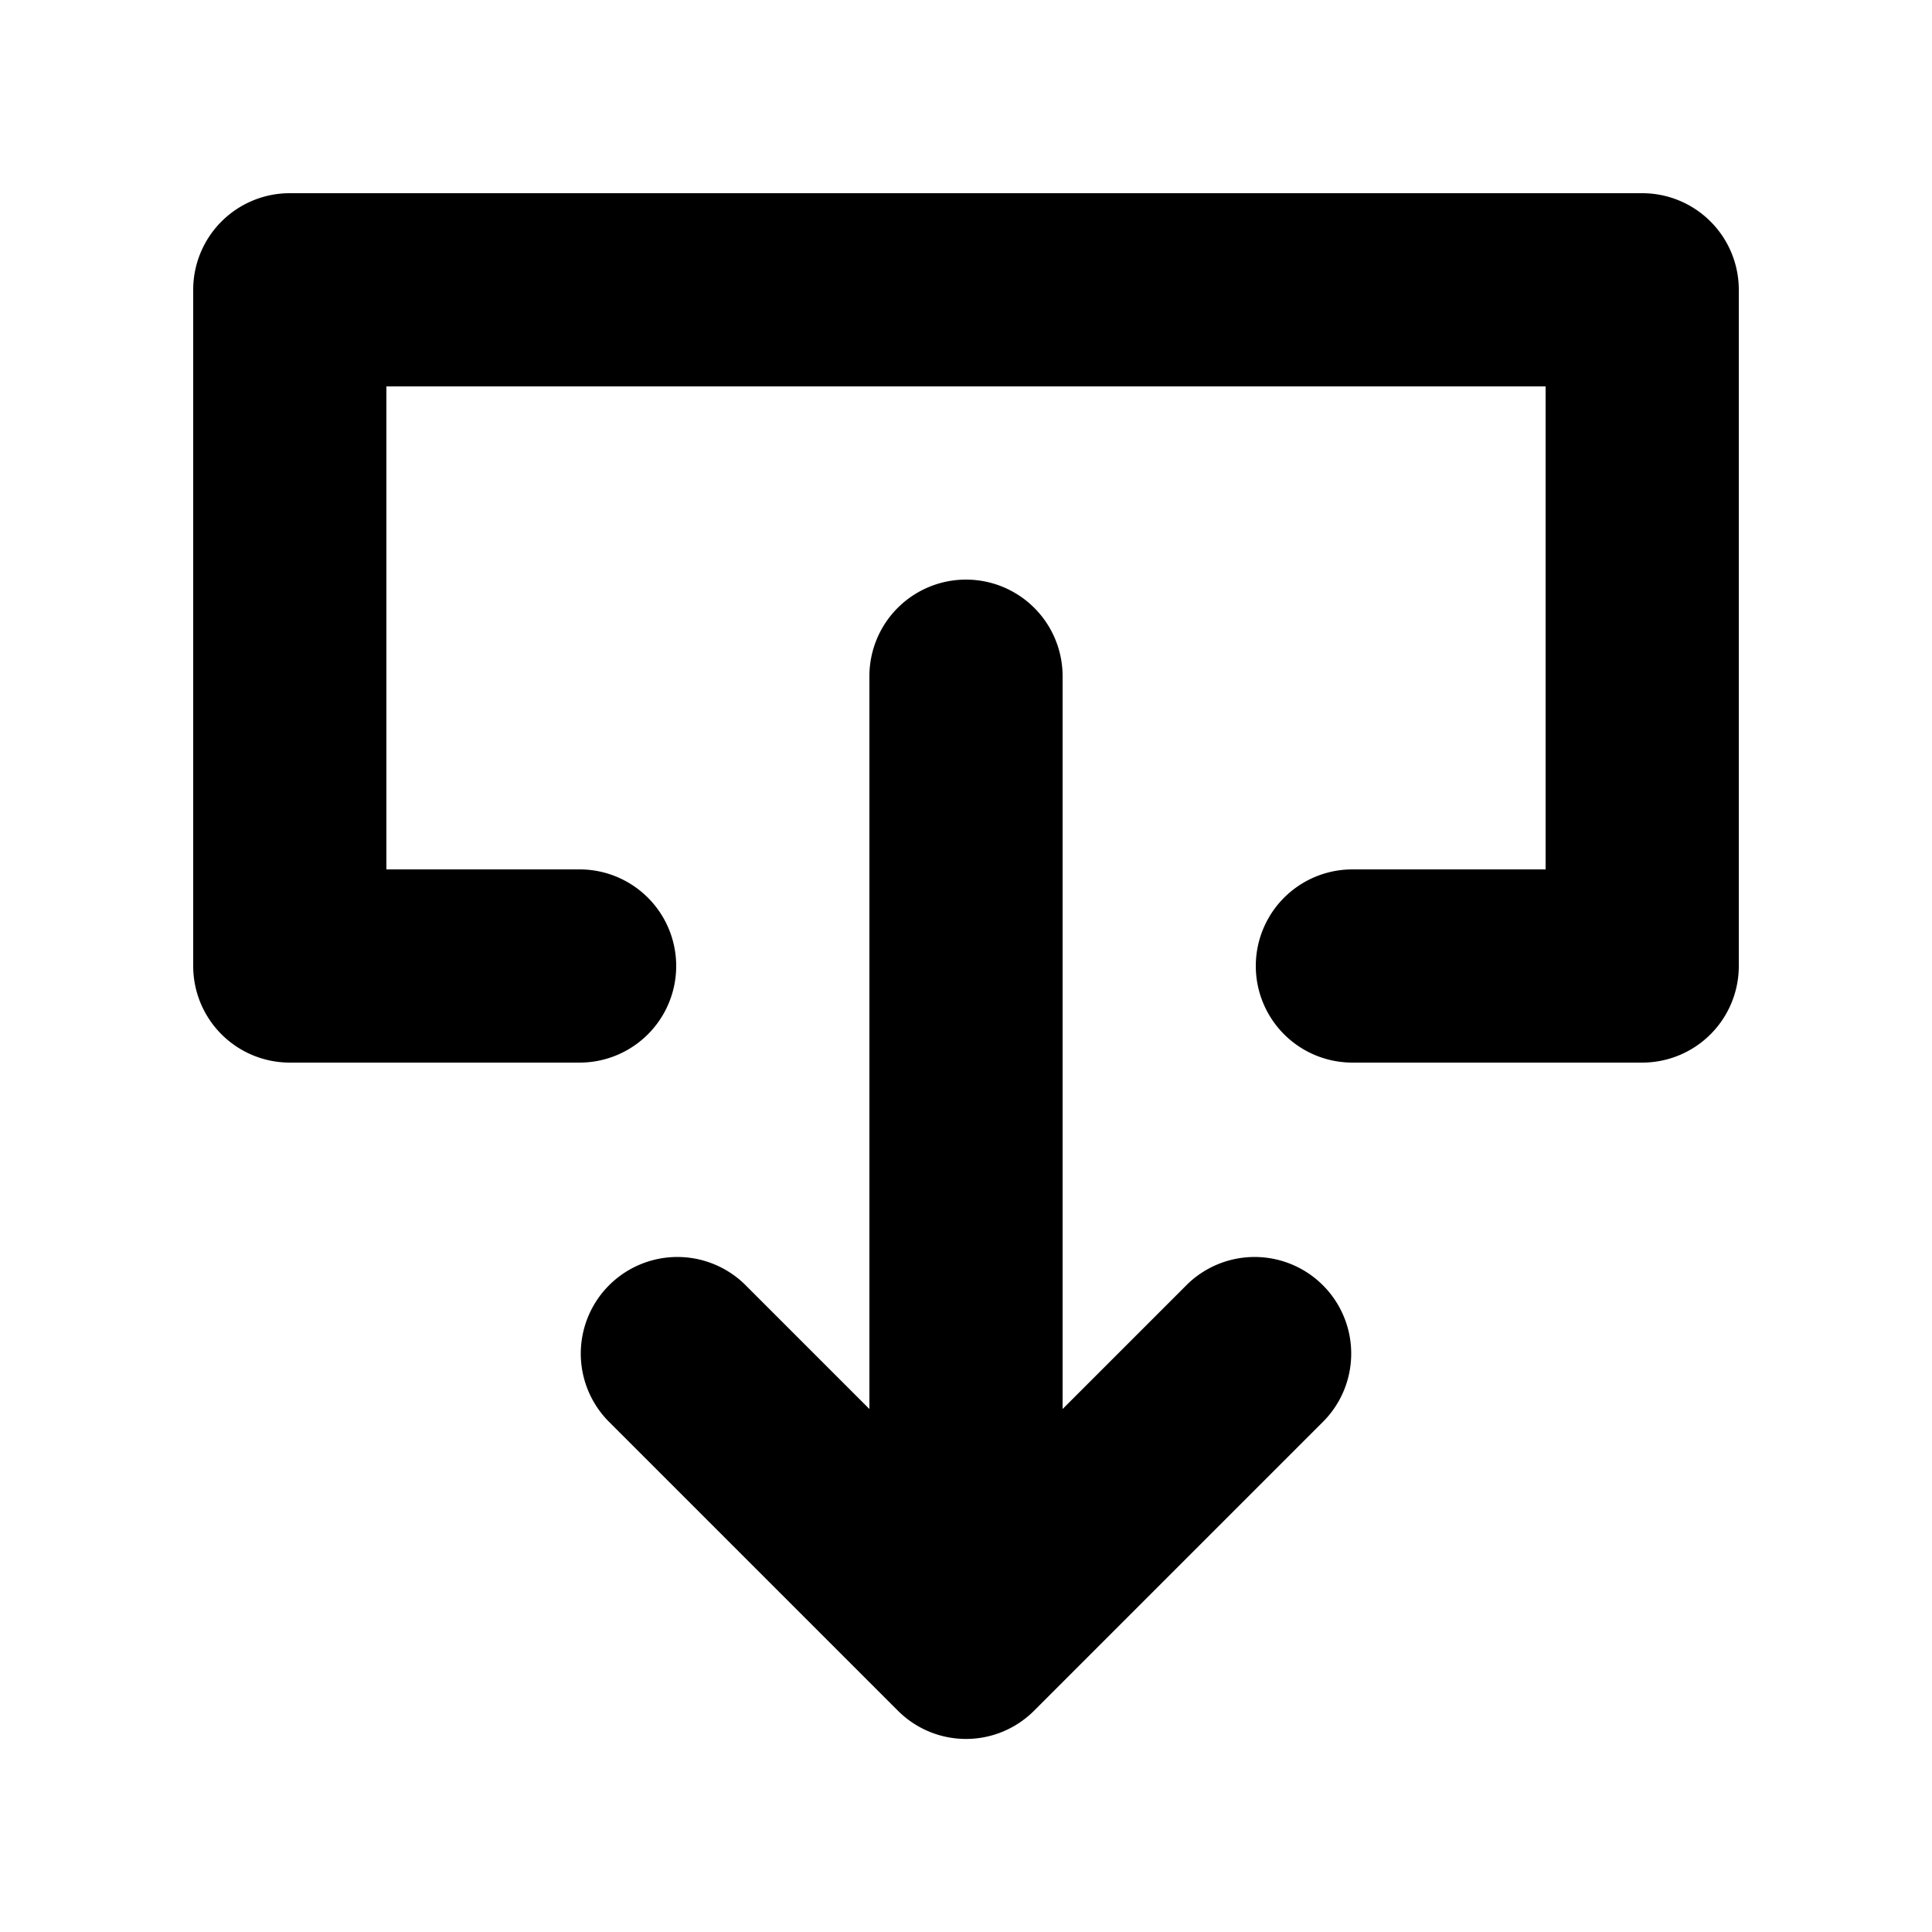 <svg xmlns="http://www.w3.org/2000/svg" viewBox="0 0 20 20"><path d="M12.293 13.293a1 1 0 0 1 1.414 1.414l-3 3a.996.996 0 0 1-1.414 0l-3-3a1 1 0 0 1 1.414-1.414L9 14.586V7a1 1 0 1 1 2 0v7.586l1.293-1.293zM17 2a1 1 0 0 1 1 1v7a1 1 0 0 1-1 1h-3a1 1 0 1 1 0-2h2V4H4v5h2a1 1 0 1 1 0 2H3a1 1 0 0 1-1-1V3a1 1 0 0 1 1-1h14z"/></svg>